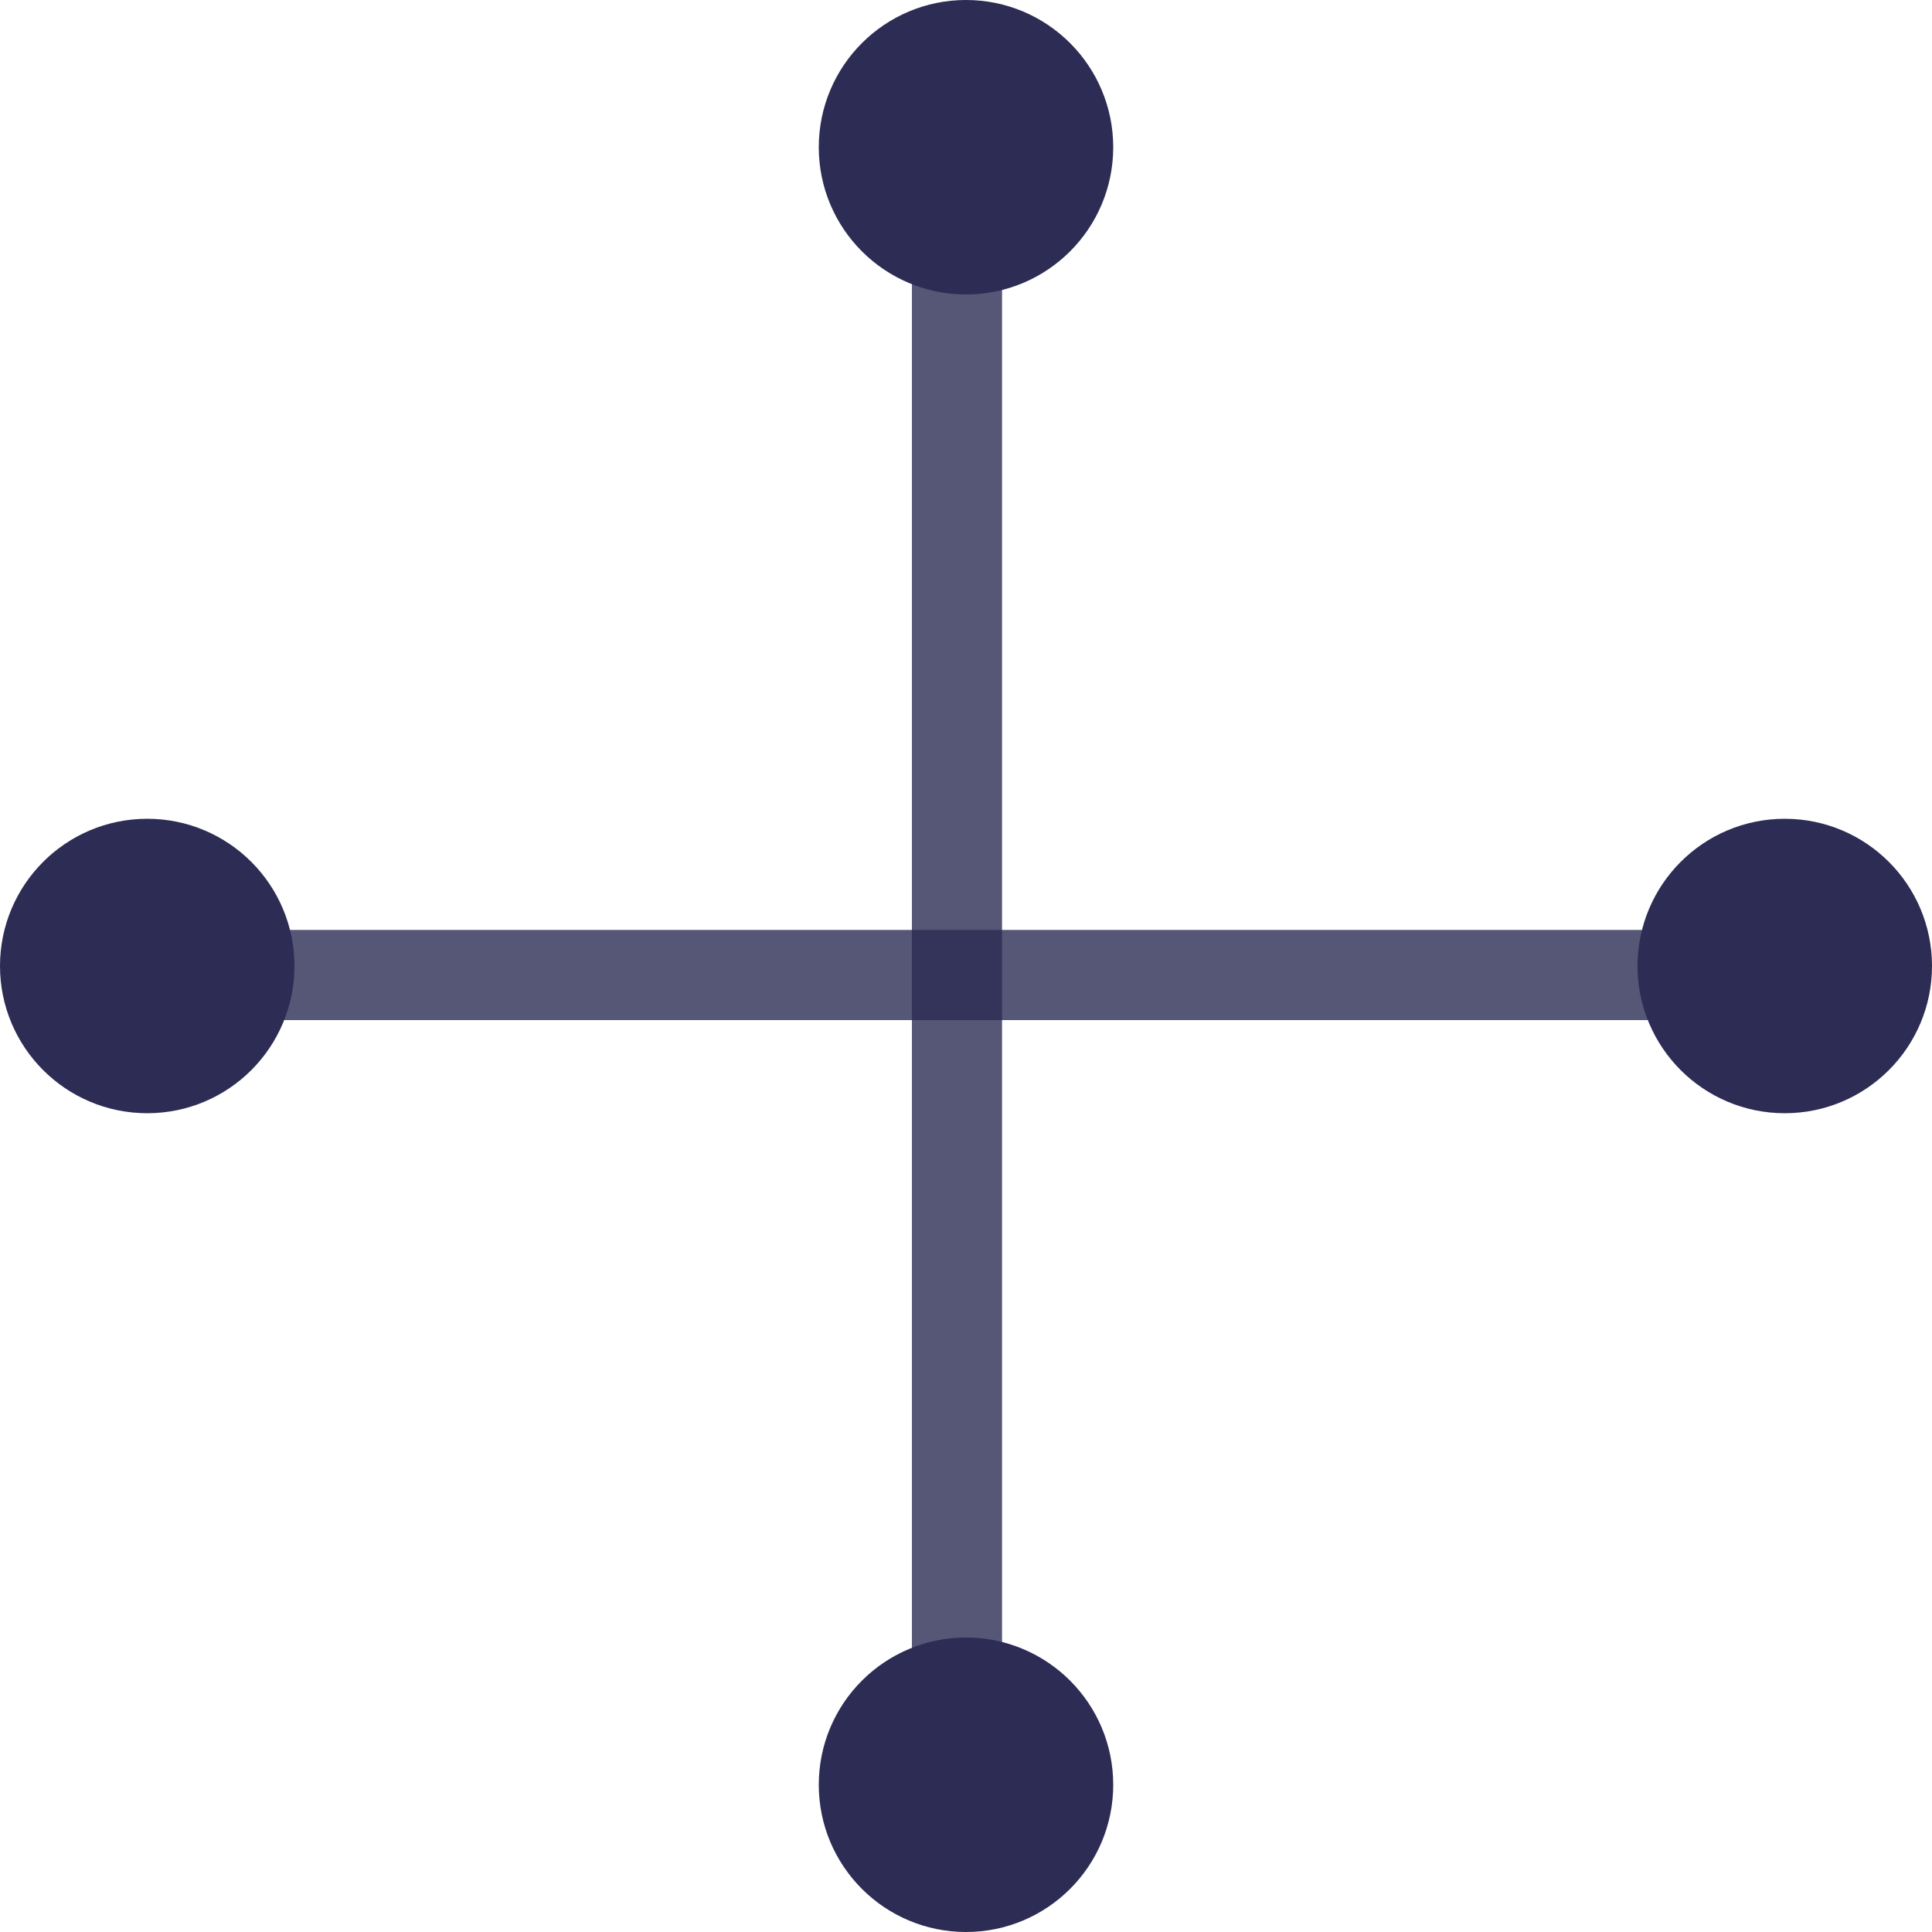 <?xml version="1.0" encoding="utf-8"?>
<!-- Generator: Adobe Illustrator 27.0.0, SVG Export Plug-In . SVG Version: 6.00 Build 0)  -->
<svg version="1.1" id="Ebene_1" xmlns="http://www.w3.org/2000/svg" xmlns:xlink="http://www.w3.org/1999/xlink" x="0px" y="0px"
	 viewBox="0 0 128.6 128.6" style="enable-background:new 0 0 128.6 128.6;" xml:space="preserve">
<style type="text/css">
	.st0{opacity:0.8;fill:none;stroke:#2C2C54;stroke-width:6;stroke-linecap:round;stroke-miterlimit:10;}
	.st1{fill:#2C2C54;stroke:#2C2C54;stroke-width:6;stroke-linecap:round;stroke-miterlimit:10;}
</style>
<line class="st0" x1="12" y1="64.9" x2="116.6" y2="64.9"/>
<circle class="st1" cx="9.8" cy="64.3" r="6.8"/>
<circle class="st1" cx="118.8" cy="64.3" r="6.8"/>
<line class="st0" x1="63.7" y1="12" x2="63.7" y2="116.6"/>
<circle class="st1" cx="64.3" cy="9.8" r="6.8"/>
<circle class="st1" cx="64.3" cy="118.8" r="6.8"/>
</svg>
